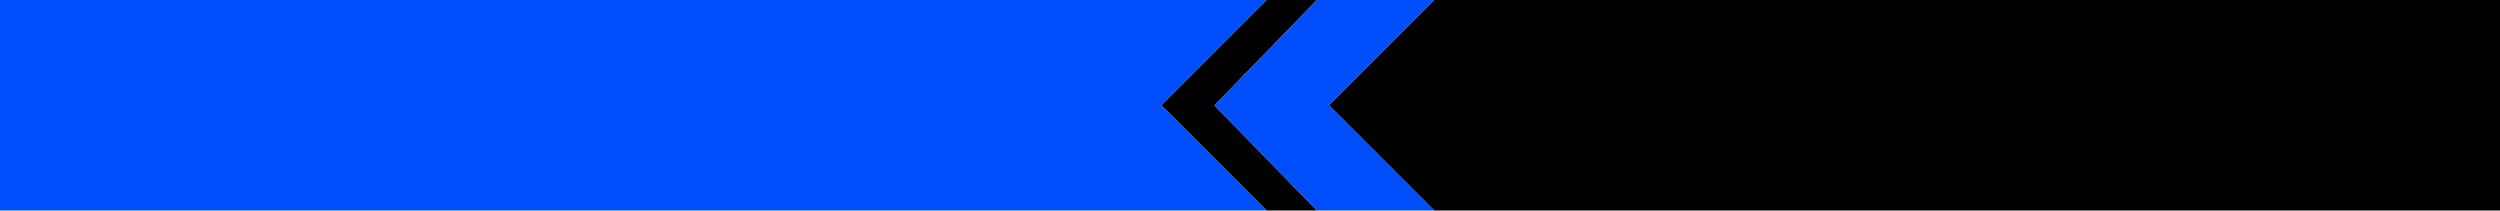 <?xml version="1.0" encoding="UTF-8" standalone="no"?>
<svg xmlns:xlink="http://www.w3.org/1999/xlink" height="64.0px" width="760.0px" xmlns="http://www.w3.org/2000/svg">
  <g transform="matrix(1.0, 0.0, 0.0, 1.0, 0.0, 0.0)">
    <path d="M436.0 0.0 L760.0 0.0 760.0 64.0 436.0 64.0 405.0 33.0 404.0 32.0 405.0 31.0 436.0 0.0 M400.35 64.0 L385.05 64.0 353.05 32.0 385.05 0.0 400.35 0.0 369.2 32.05 400.35 64.0" fill="#000000" fill-rule="evenodd" stroke="none"/>
    <path d="M436.0 64.0 L400.35 64.0 369.2 32.05 400.35 0.0 436.0 0.0 405.0 31.0 404.0 32.0 405.0 33.0 436.0 64.0 M385.05 64.0 L0.0 64.0 0.0 0.0 385.05 0.0 353.05 32.0 385.05 64.0" fill="#004dfb" fill-rule="evenodd" stroke="none"/>
  </g>
</svg>
